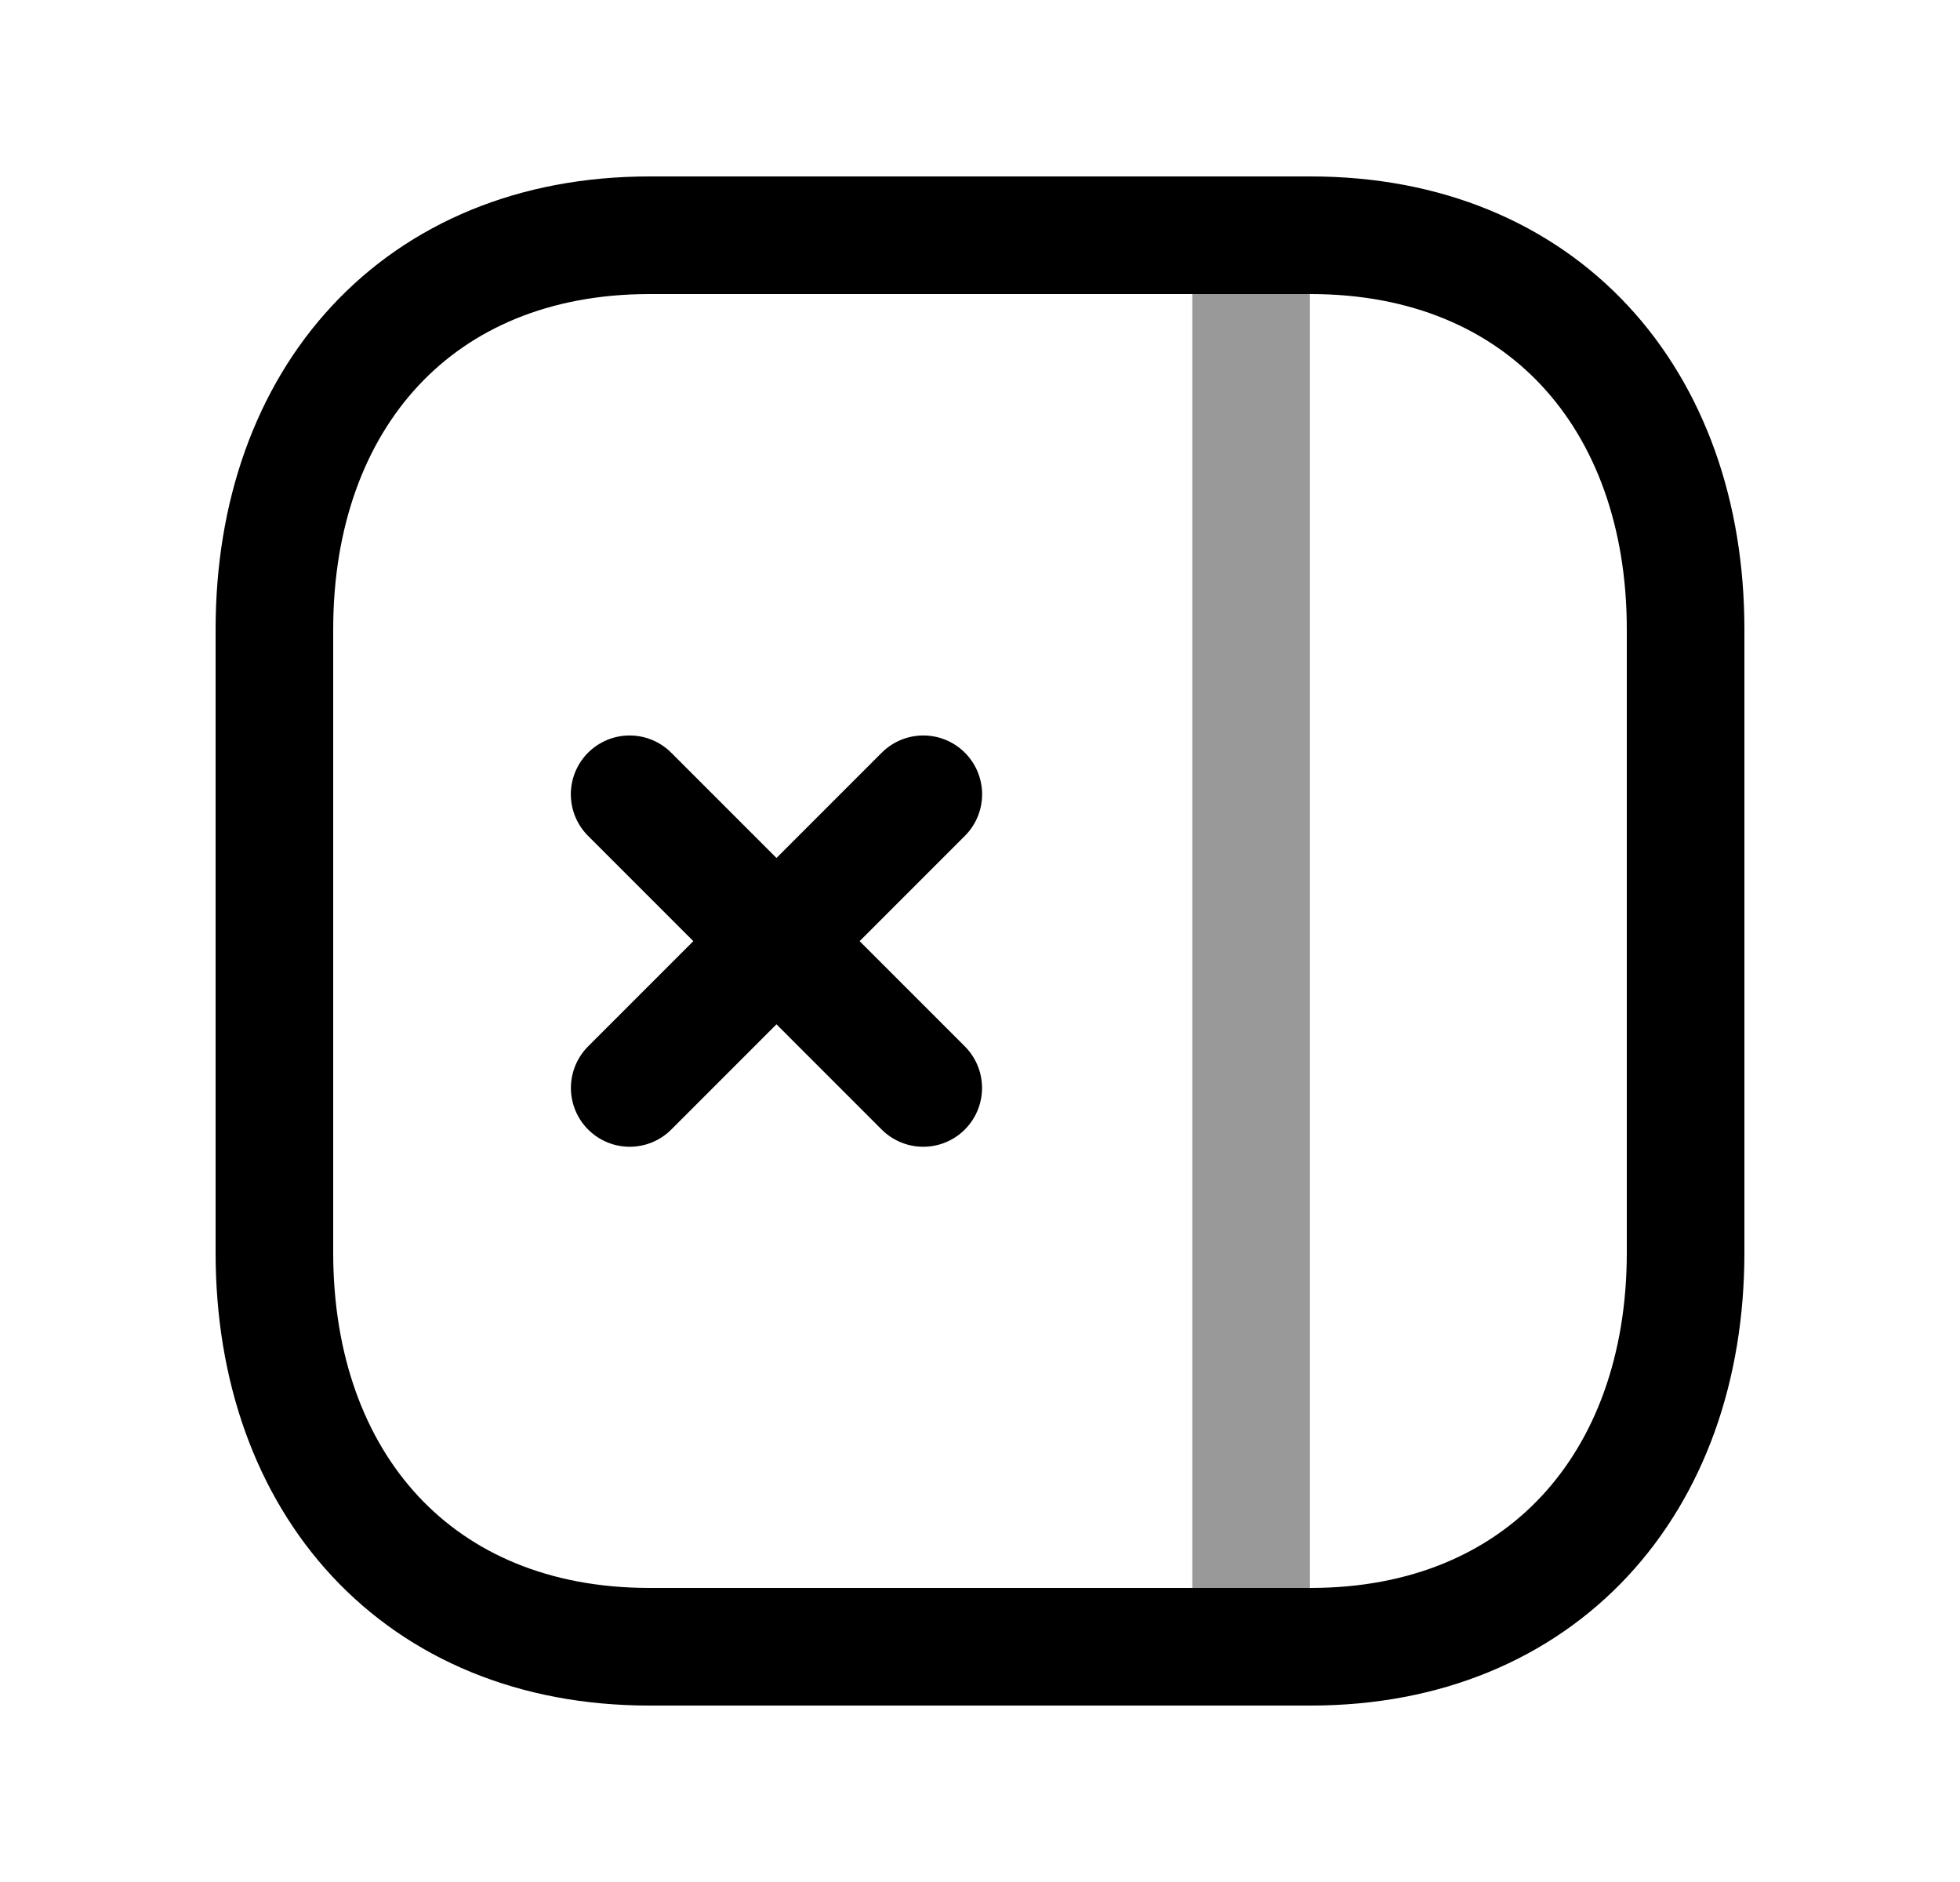 <svg width="25" height="24" viewBox="0 0 25 24" fill="none" xmlns="http://www.w3.org/2000/svg">
<path d="M16.718 21H8.283C5.335 21 3.5 18.919 3.5 15.974V8.026C3.5 5.081 5.335 3 8.284 3H16.718C19.666 3 21.5 5.081 21.5 8.026V15.974C21.5 18.919 19.657 21 16.718 21Z" stroke="black" stroke-width="1.5" stroke-linecap="round" stroke-linejoin="round"/>
<path opacity="0.4" d="M15.958 21V3" stroke="black" stroke-width="1.5" stroke-linecap="round" stroke-linejoin="round"/>
<path d="M8.031 10.129L11.776 13.874M11.777 10.129L8.032 13.874" stroke="black" stroke-width="1.5" stroke-linecap="round" stroke-linejoin="round"/>
</svg>